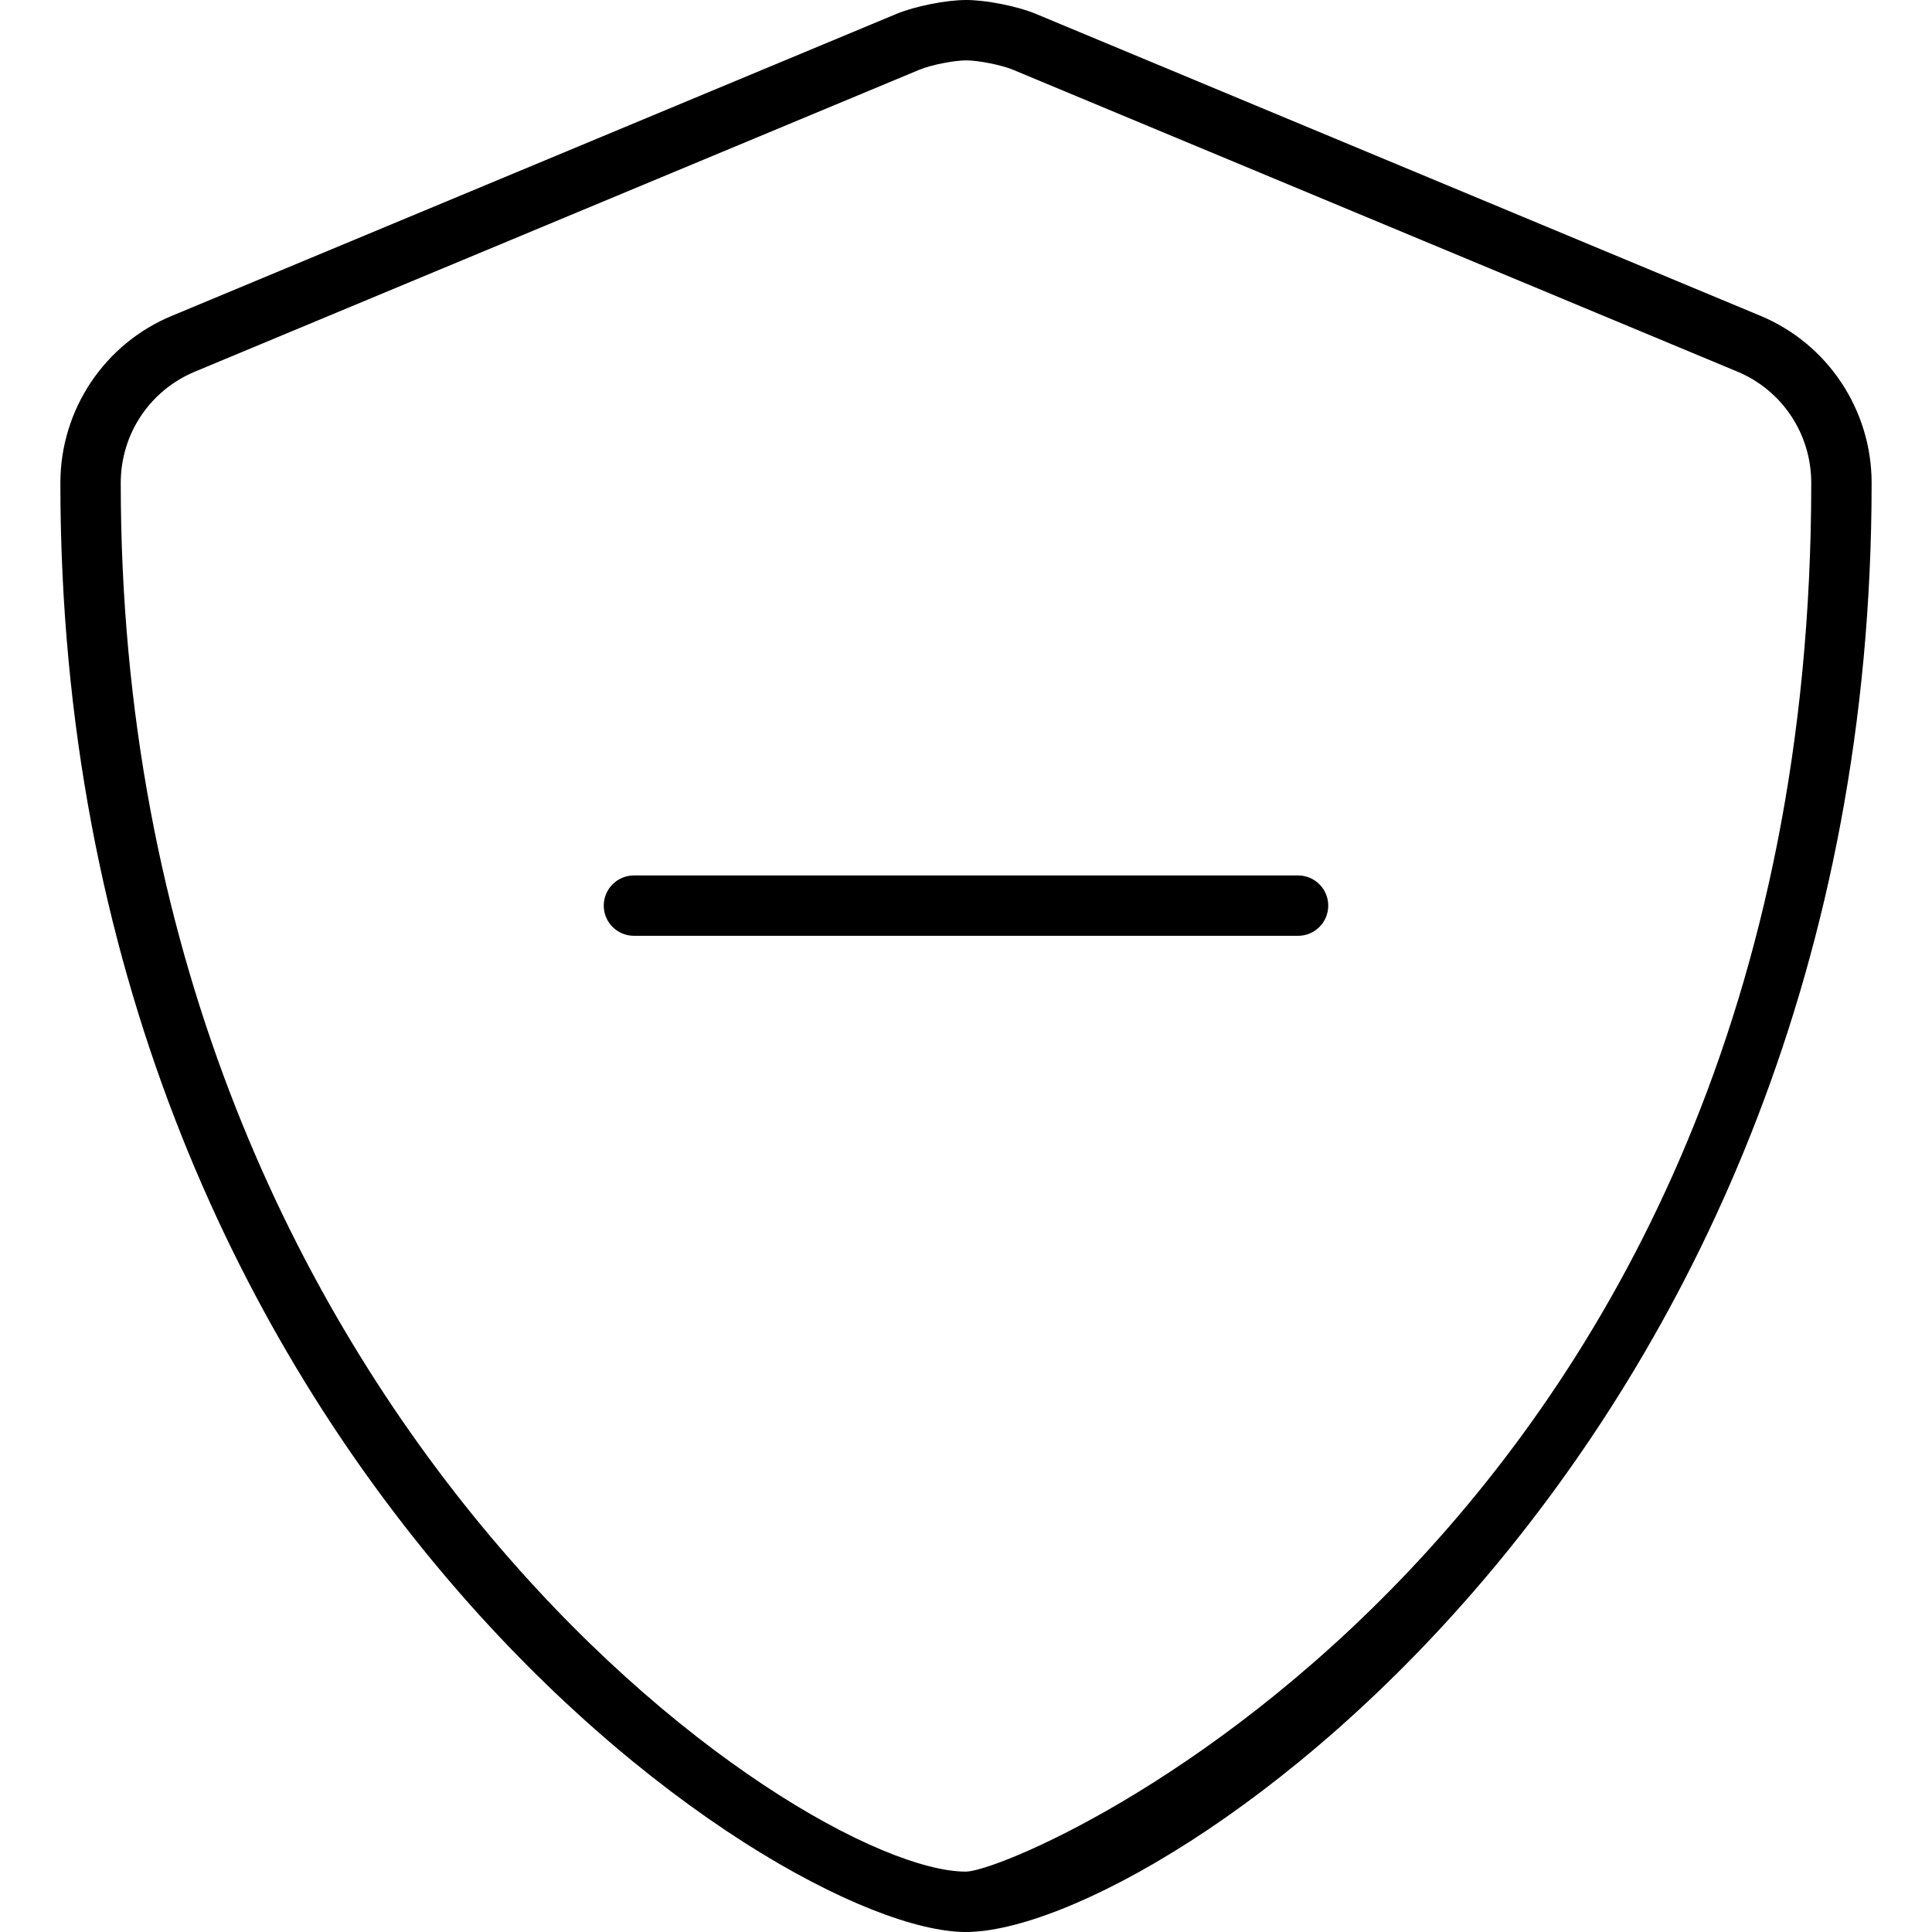 <svg xmlns="http://www.w3.org/2000/svg"
     viewBox="0 0 512 512"><!-- Font Awesome Pro 6.0.0-alpha2 by @fontawesome - https://fontawesome.com License - https://fontawesome.com/license (Commercial License) -->
    <path d="M344 232H168C163.594 232 160 235.578 160 240S163.594 248 168 248H344C348.406 248 352 244.422 352 240S348.406 232 344 232ZM466.5 83.68L274.5 3.672C269.625 1.641 261.344 0 256.062 0C250.75 0 242.5 1.641 237.594 3.672L45.594 83.68C27.688 91.07 16 108.574 16 127.984C16 385.157 205.164 512 255.953 512C307.975 512 496 383.813 496 127.984C496 108.574 484.312 91.07 466.5 83.68ZM255.953 496C212.107 496 32 374.012 32 127.984C32 114.992 39.732 103.41 51.748 98.449L243.715 18.453C246.707 17.215 252.822 16 256.062 16C259.246 16 265.443 17.234 268.346 18.441L460.367 98.461C472.295 103.406 480 114.996 480 127.984C480 405.588 270.923 496 255.953 496Z "></path>
</svg>